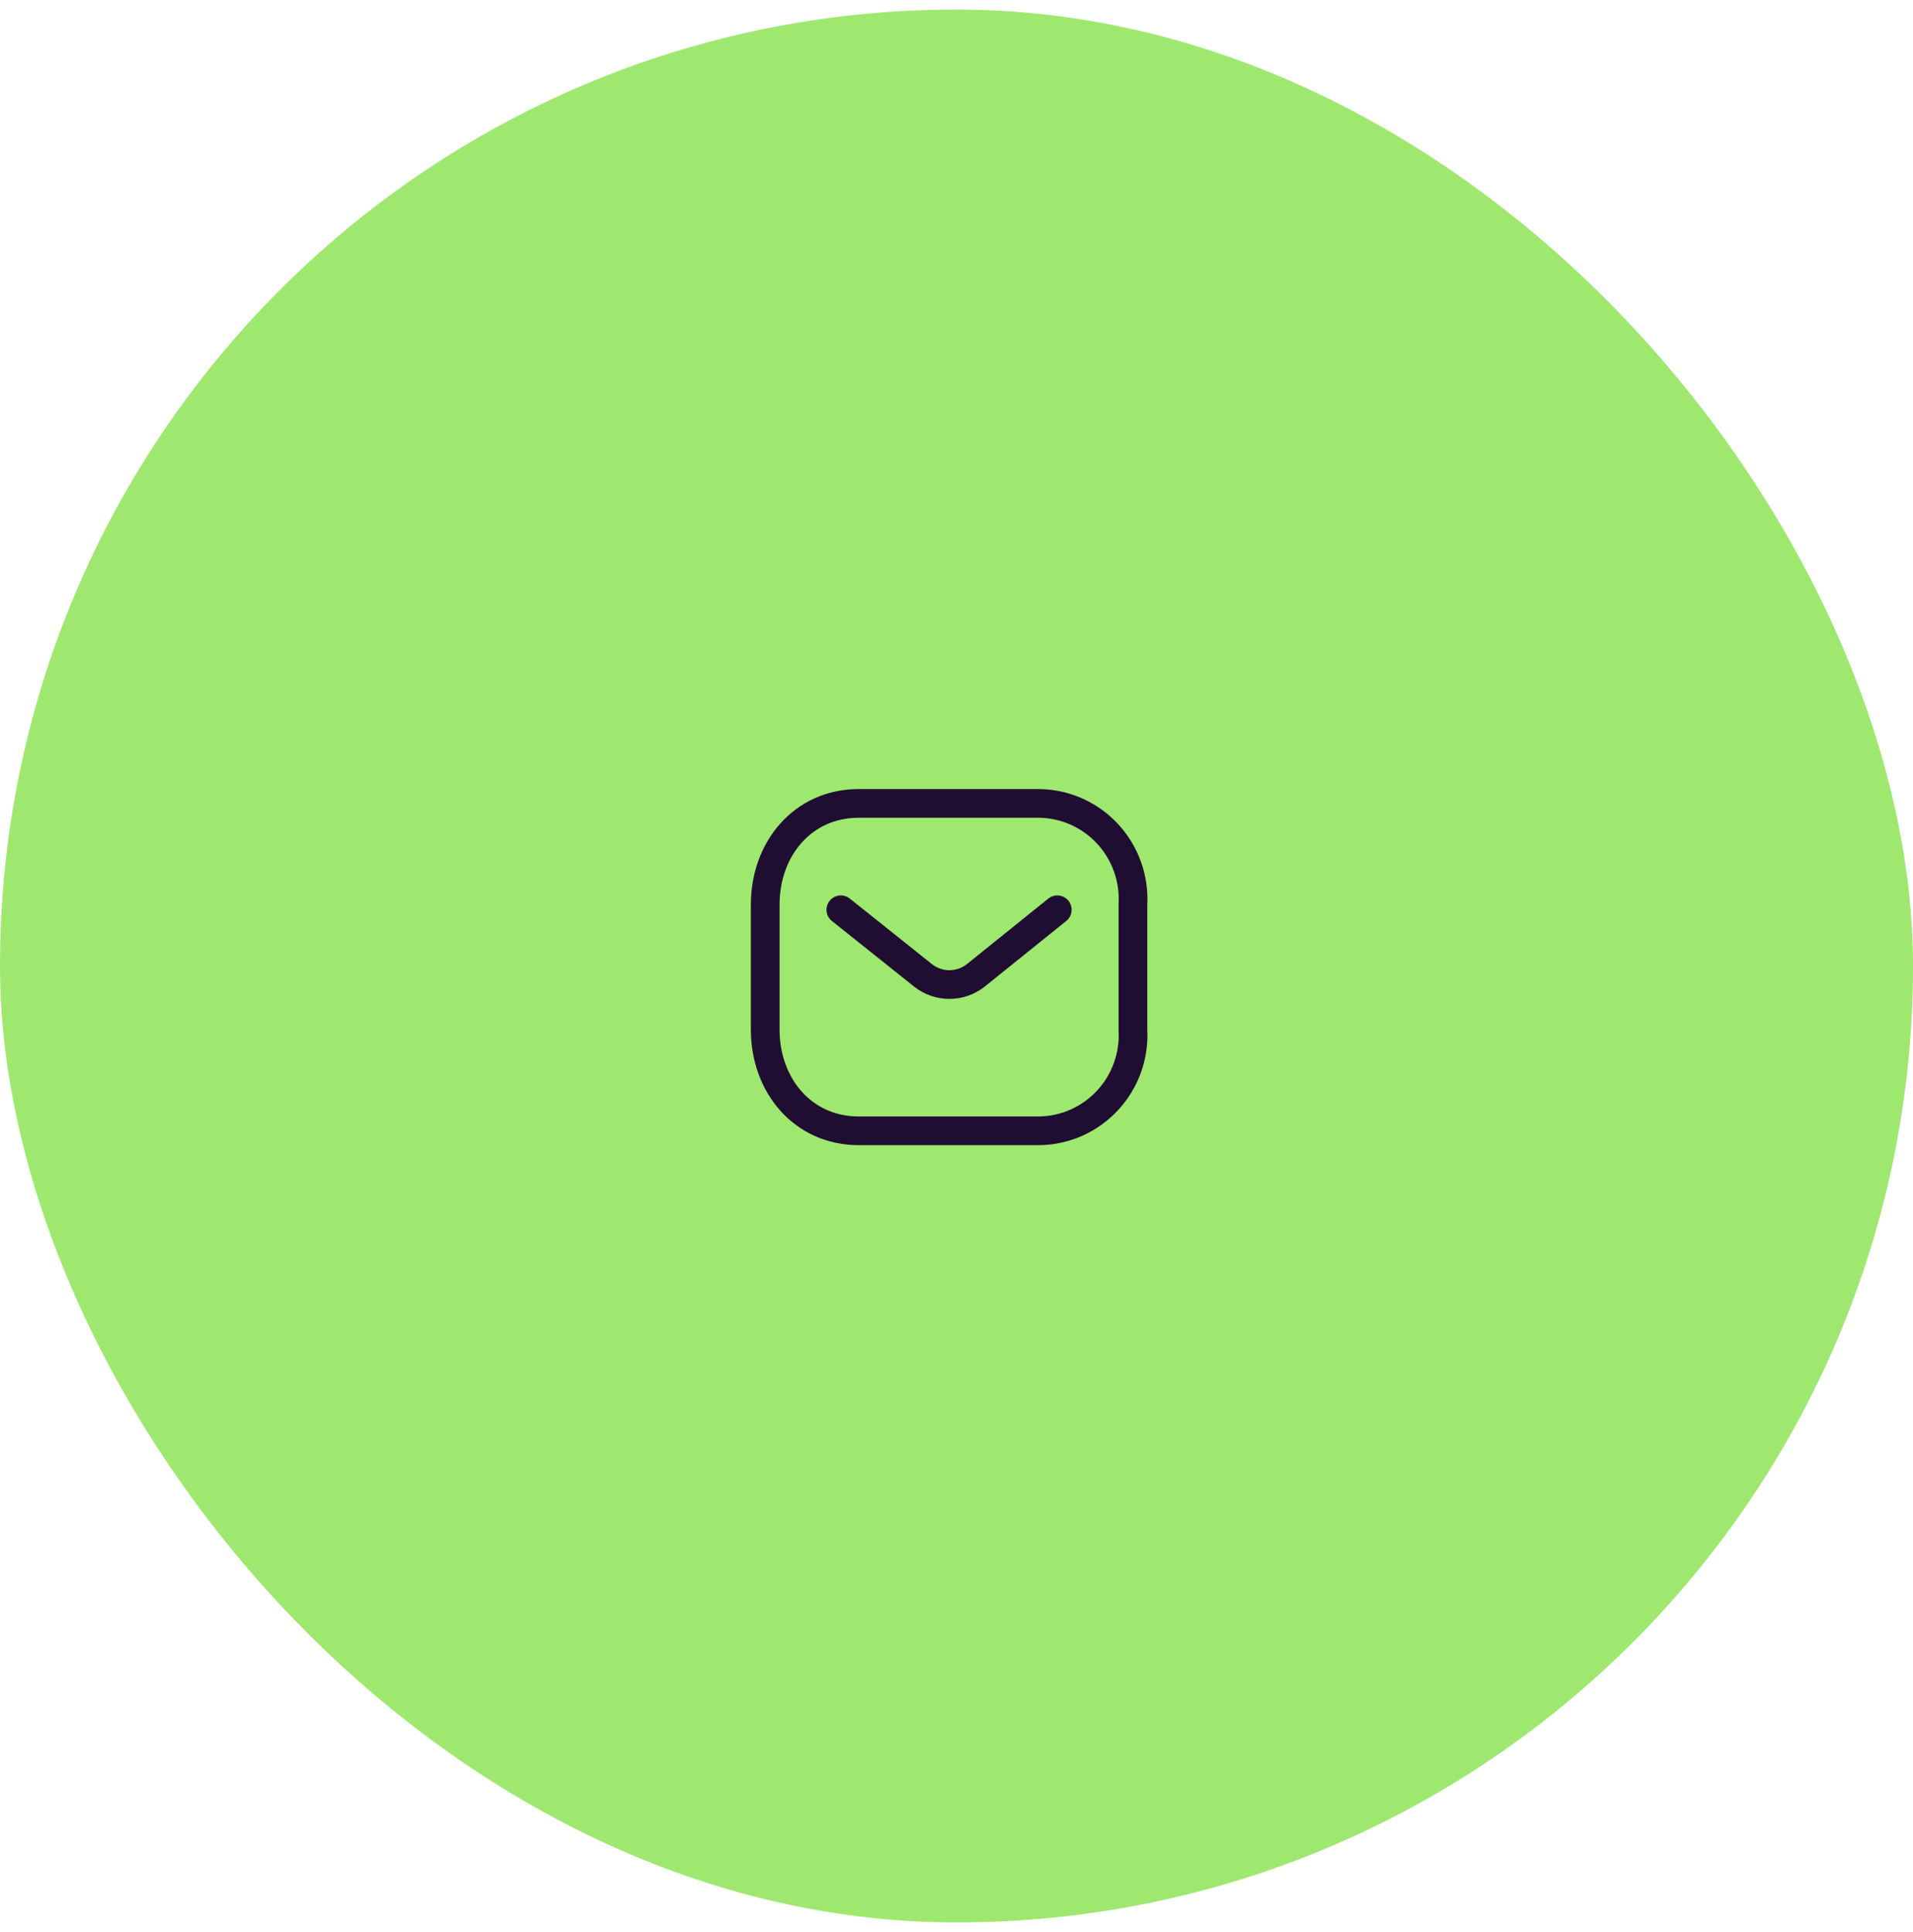 <svg width="100" height="101" viewBox="0 0 100 101" fill="none" xmlns="http://www.w3.org/2000/svg">
<rect y="0.5" width="100" height="100" rx="50" fill="#9FE870"/>
<path d="M55.268 47.561L51.002 50.995C50.195 51.628 49.063 51.628 48.256 50.995L43.954 47.561" stroke="#200E32" stroke-width="1.5" stroke-linecap="round" stroke-linejoin="round"/>
<path fill-rule="evenodd" clip-rule="evenodd" d="M44.888 42H54.316C55.675 42.015 56.969 42.59 57.896 43.59C58.823 44.59 59.302 45.929 59.222 47.294V53.822C59.302 55.187 58.823 56.526 57.896 57.526C56.969 58.526 55.675 59.101 54.316 59.116H44.888C41.968 59.116 40 56.741 40 53.822V47.294C40 44.375 41.968 42 44.888 42Z" stroke="#200E32" stroke-width="1.5" stroke-linecap="round" stroke-linejoin="round"/>
</svg>
